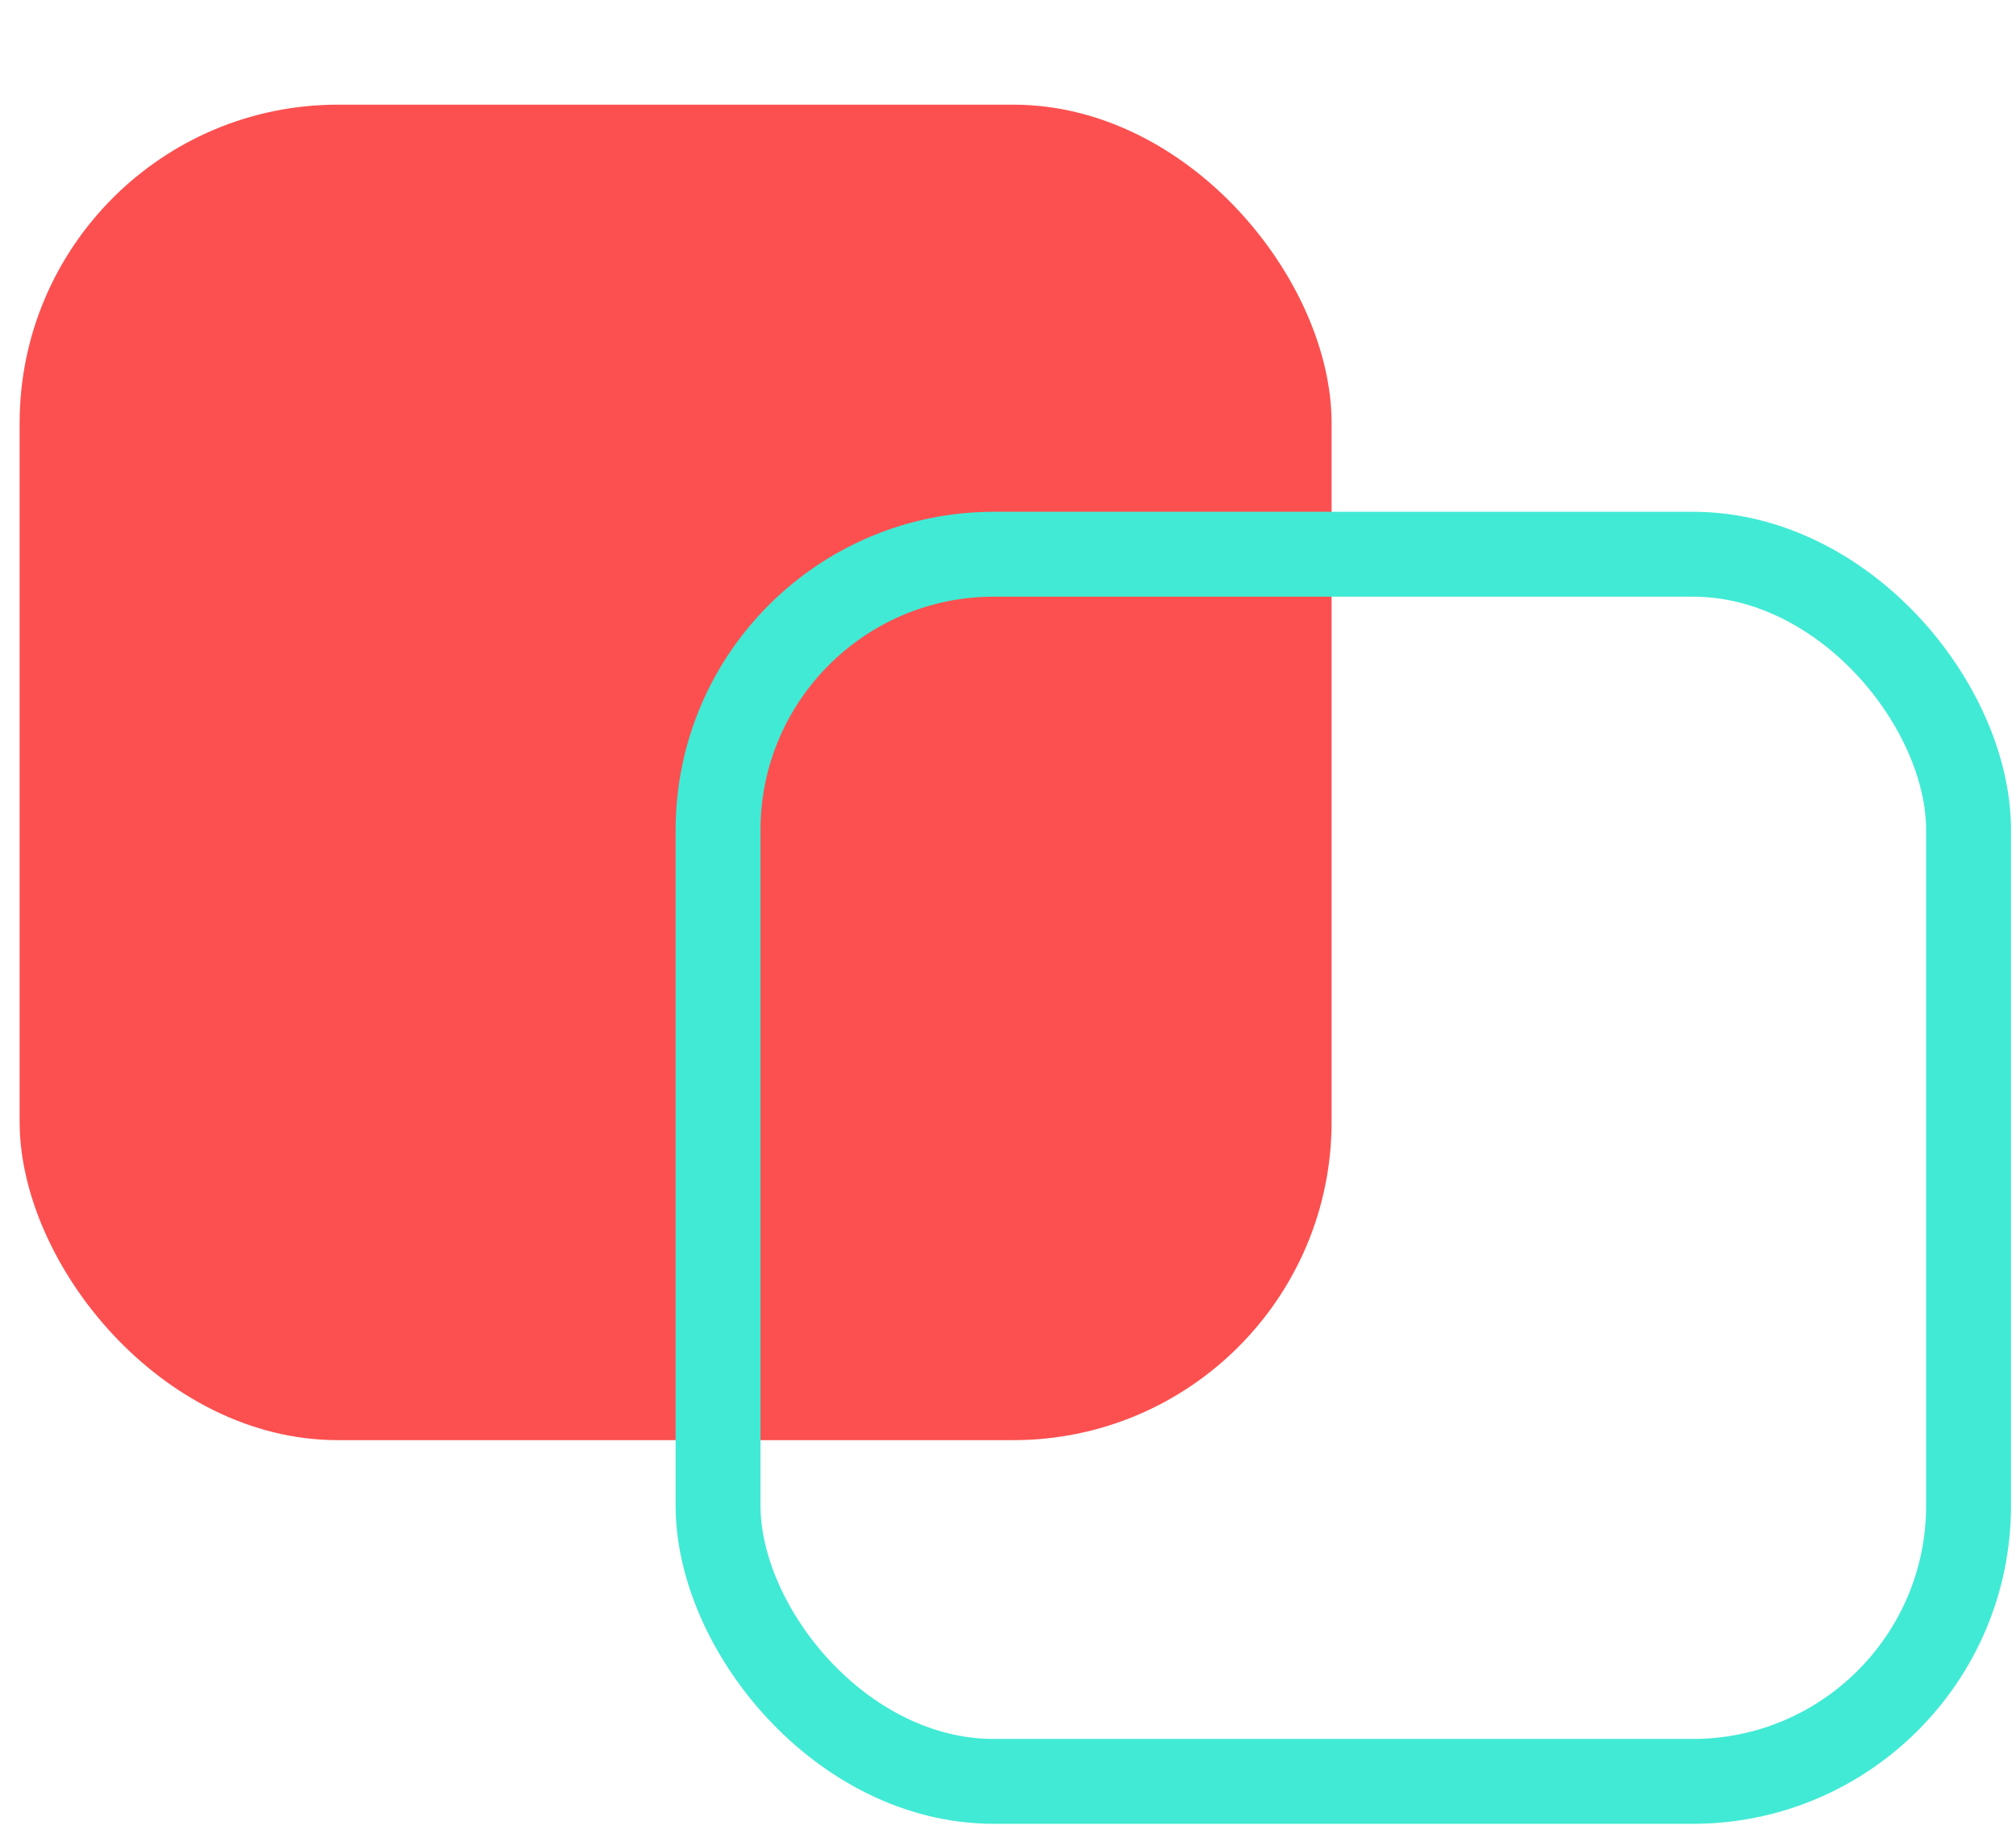 <svg width="95" height="86" viewBox="0 0 95 86" fill="none" xmlns="http://www.w3.org/2000/svg">
<g filter="url(#filter0_i_0_1)">
<rect x="0.925" y="0.932" width="61.824" height="62.928" rx="15" fill="#FC5050"/>
</g>
<rect x="33.837" y="26.115" width="58.928" height="57.824" rx="13" stroke="#41EAD4" stroke-width="4"/>
<defs>
<filter id="filter0_i_0_1" x="0.925" y="0.932" width="61.824" height="66.928" filterUnits="userSpaceOnUse" color-interpolation-filters="sRGB">
<feFlood flood-opacity="0" result="BackgroundImageFix"/>
<feBlend mode="normal" in="SourceGraphic" in2="BackgroundImageFix" result="shape"/>
<feColorMatrix in="SourceAlpha" type="matrix" values="0 0 0 0 0 0 0 0 0 0 0 0 0 0 0 0 0 0 127 0" result="hardAlpha"/>
<feOffset dy="4"/>
<feGaussianBlur stdDeviation="2"/>
<feComposite in2="hardAlpha" operator="arithmetic" k2="-1" k3="1"/>
<feColorMatrix type="matrix" values="0 0 0 0 0 0 0 0 0 0 0 0 0 0 0 0 0 0 0.25 0"/>
<feBlend mode="normal" in2="shape" result="effect1_innerShadow_0_1"/>
</filter>
</defs>
</svg>